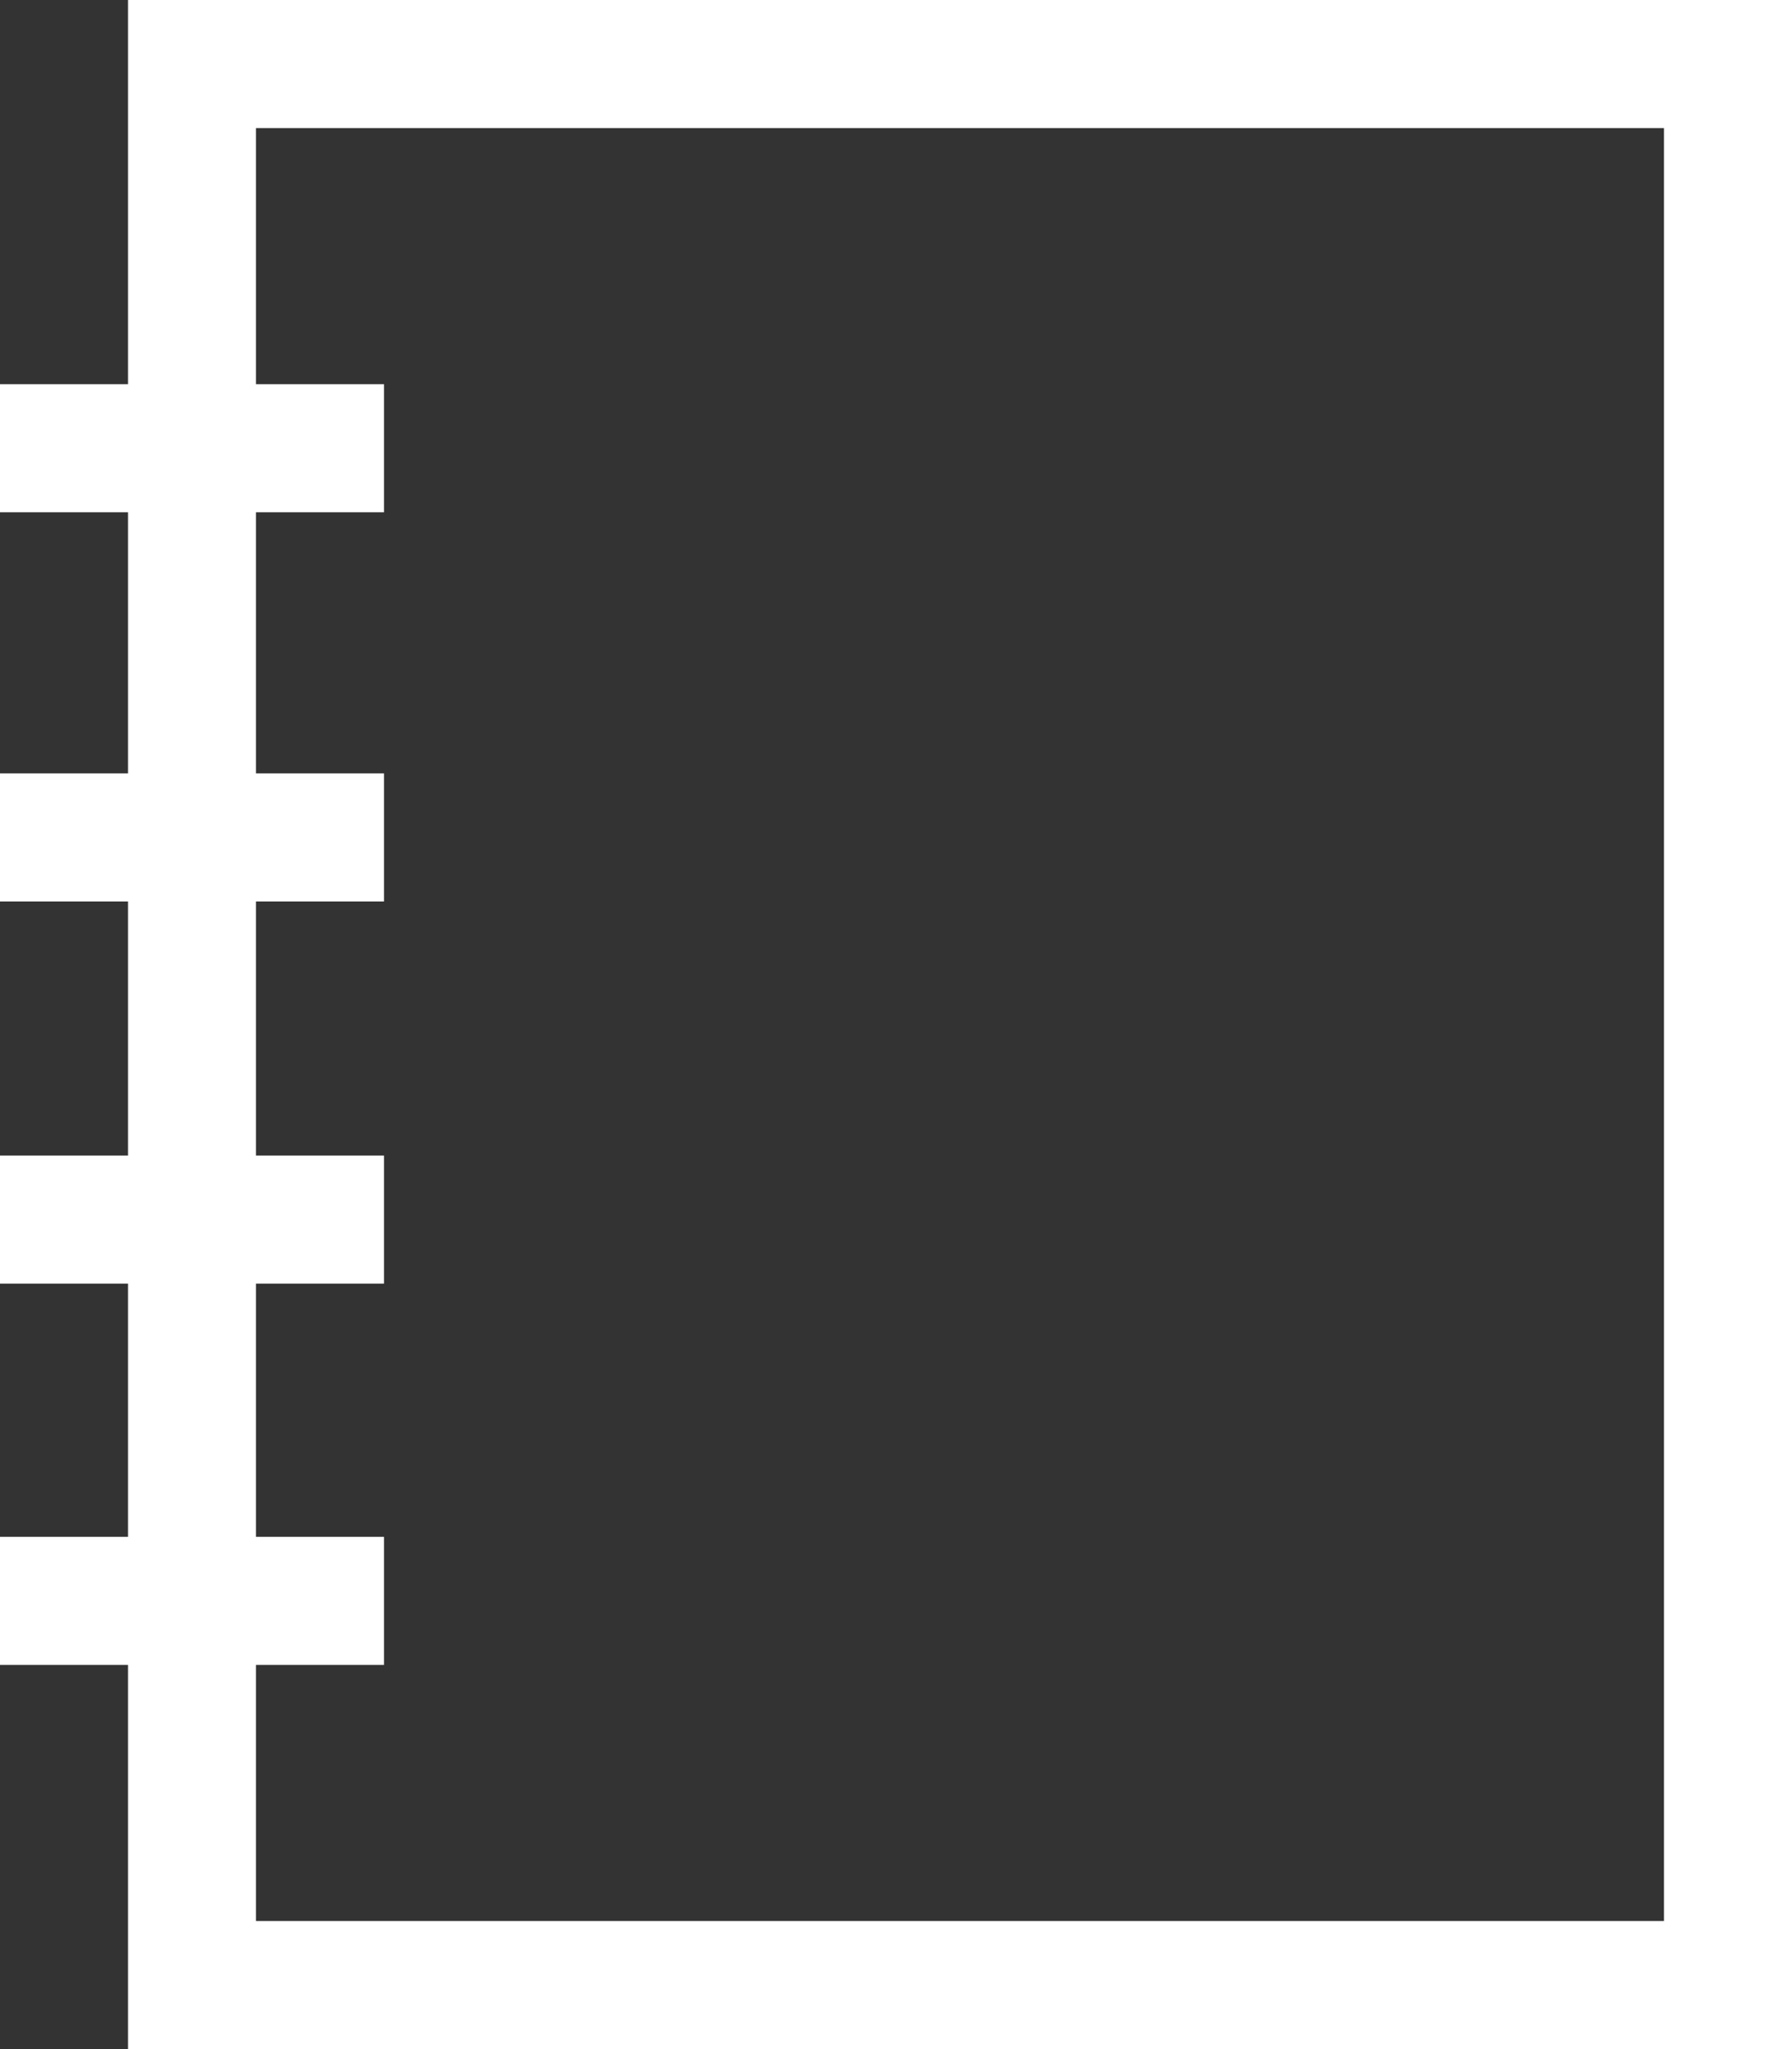
<svg width="14" height="16" viewBox="0 0 14 16" fill="none" xmlns="http://www.w3.org/2000/svg">
<rect x="0" y="0" width="14" height="16" fill="#333333" stroke="none"/>
<path d="M1 0H14V16H1V13H0V12H1V10.023H0V9.023H1V7.039H0V6.039H1V4H0V3H1V0ZM13 15V1H2V3H3V4H2V6.039H3V7.039H2V9.023H3V10.023H2V12H3V13H2V15H13Z" fill="white"/>
</svg>